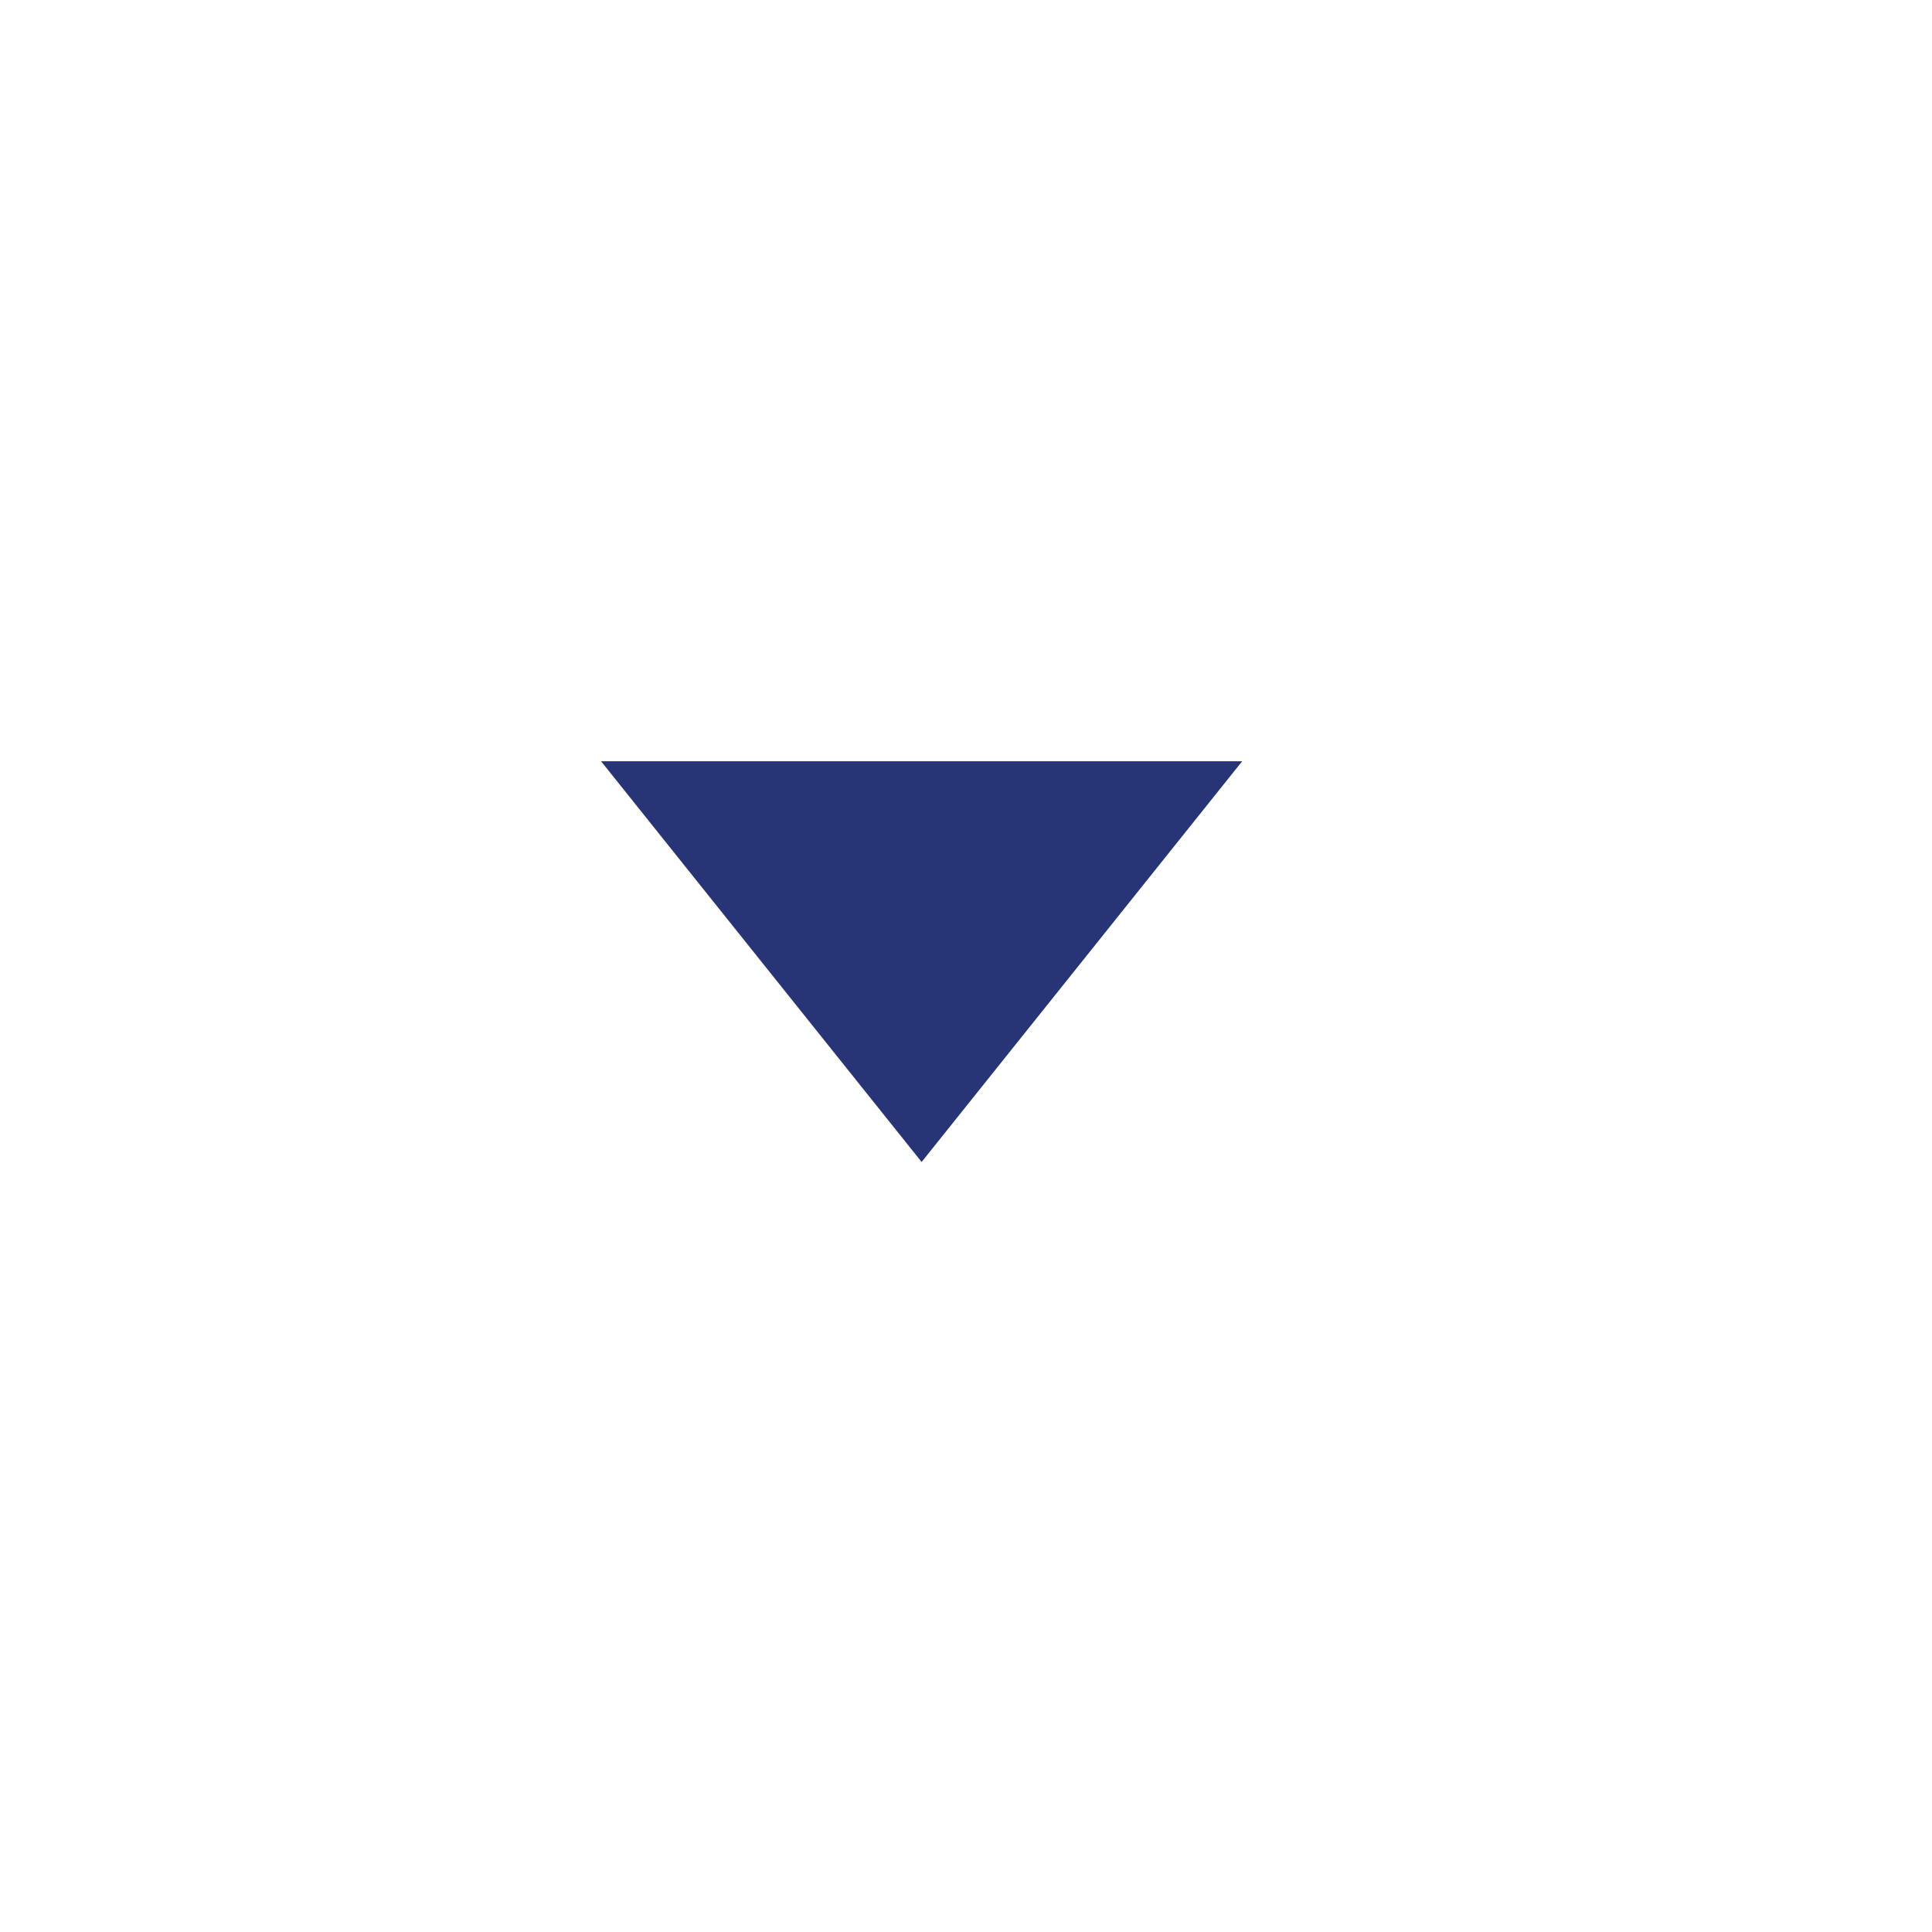 <svg xmlns="http://www.w3.org/2000/svg" width="36" height="36" viewBox="0 0 36 36">
    <g data-name="Group 6221">
        <path data-name="Rectangle 2400" style="fill:none" d="M0 0h36v36H0z"/>
        <path data-name="Polygon 6" d="m5.973 0 5.973 7.467H0z" transform="rotate(180 11.573 10.826)" style="fill:#273476"/>
    </g>
</svg>
